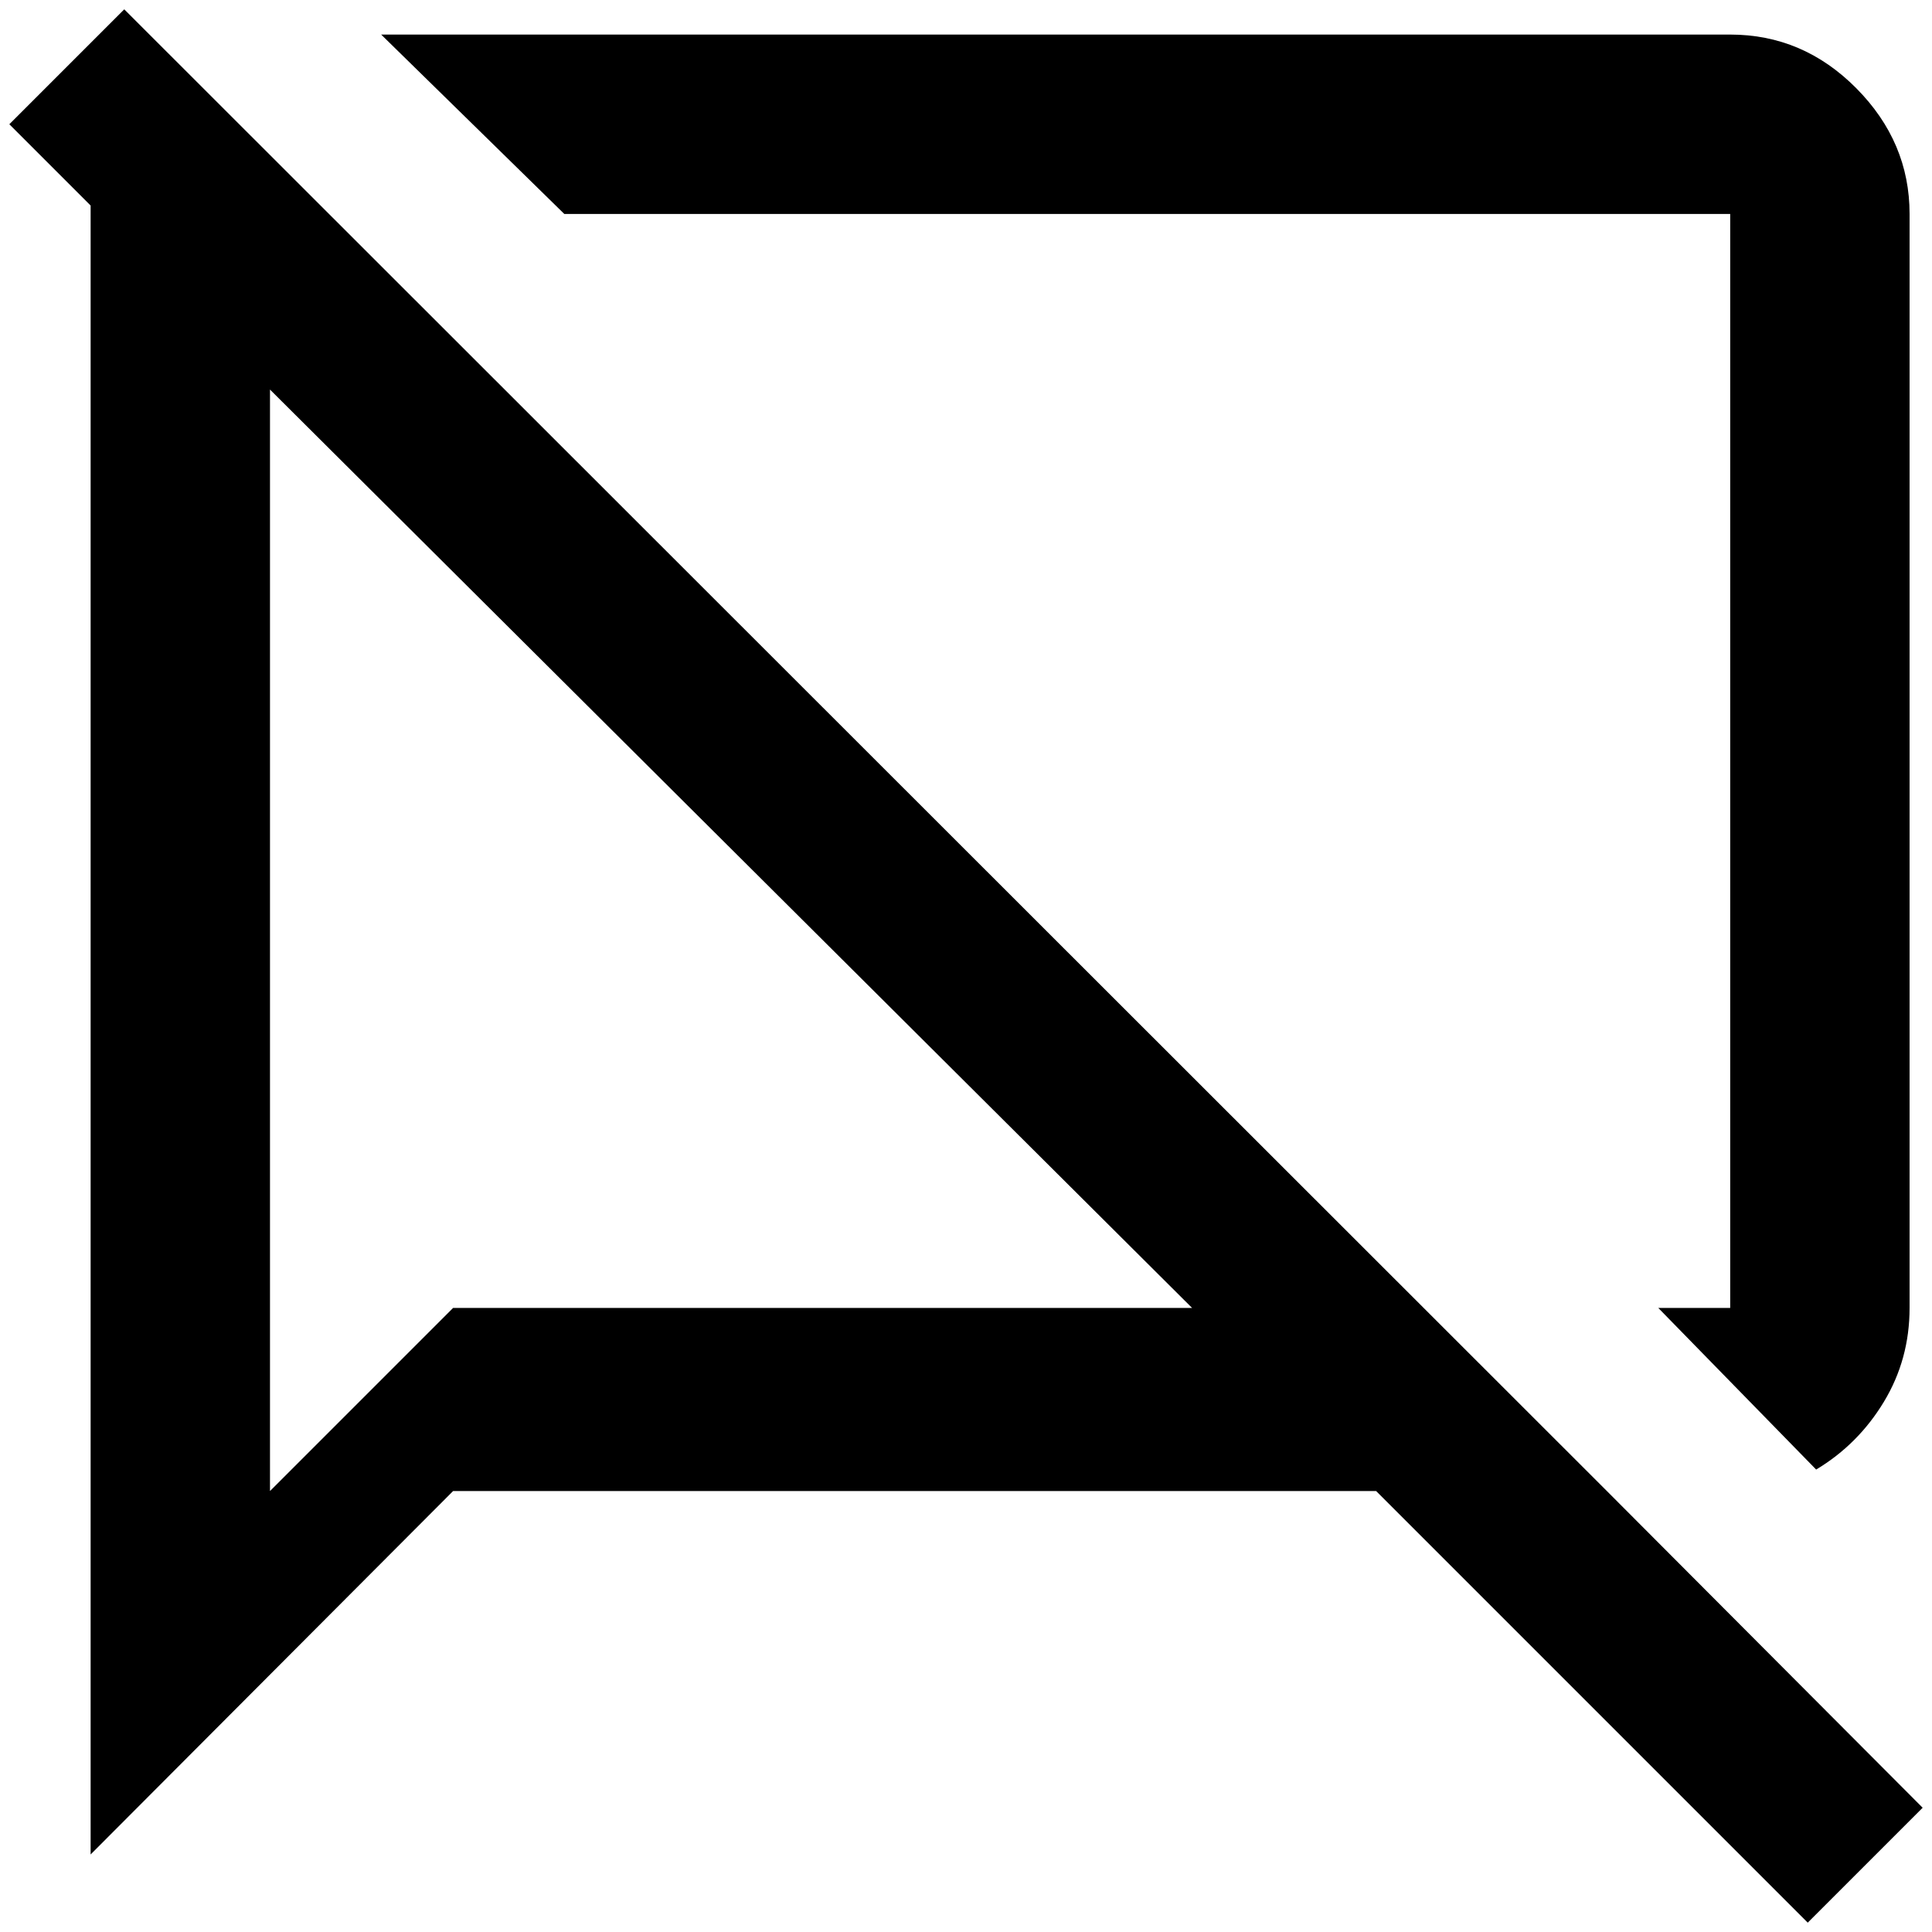 <?xml version="1.0" standalone="no"?>
<!DOCTYPE svg PUBLIC "-//W3C//DTD SVG 1.1//EN" "http://www.w3.org/Graphics/SVG/1.1/DTD/svg11.dtd" >
<svg xmlns="http://www.w3.org/2000/svg" xmlns:xlink="http://www.w3.org/1999/xlink" version="1.1" width="2048" height="2048" viewBox="-10 0 2068 2048">
   <path fill="currentColor"
d="M594 219l-196 -192h1444q78 0 135 57.5t57 134.5v1171q0 55 -27.5 100.5t-72.5 72.5l-169 -173h77v-1171h-1248zM2048 1925l-123 123l-462 -462h-988l-388 389v-1765l-87 -87l123 -123l1587 1586zM1266 1390l-987 -983v1179l196 -196h791z" />
</svg>
